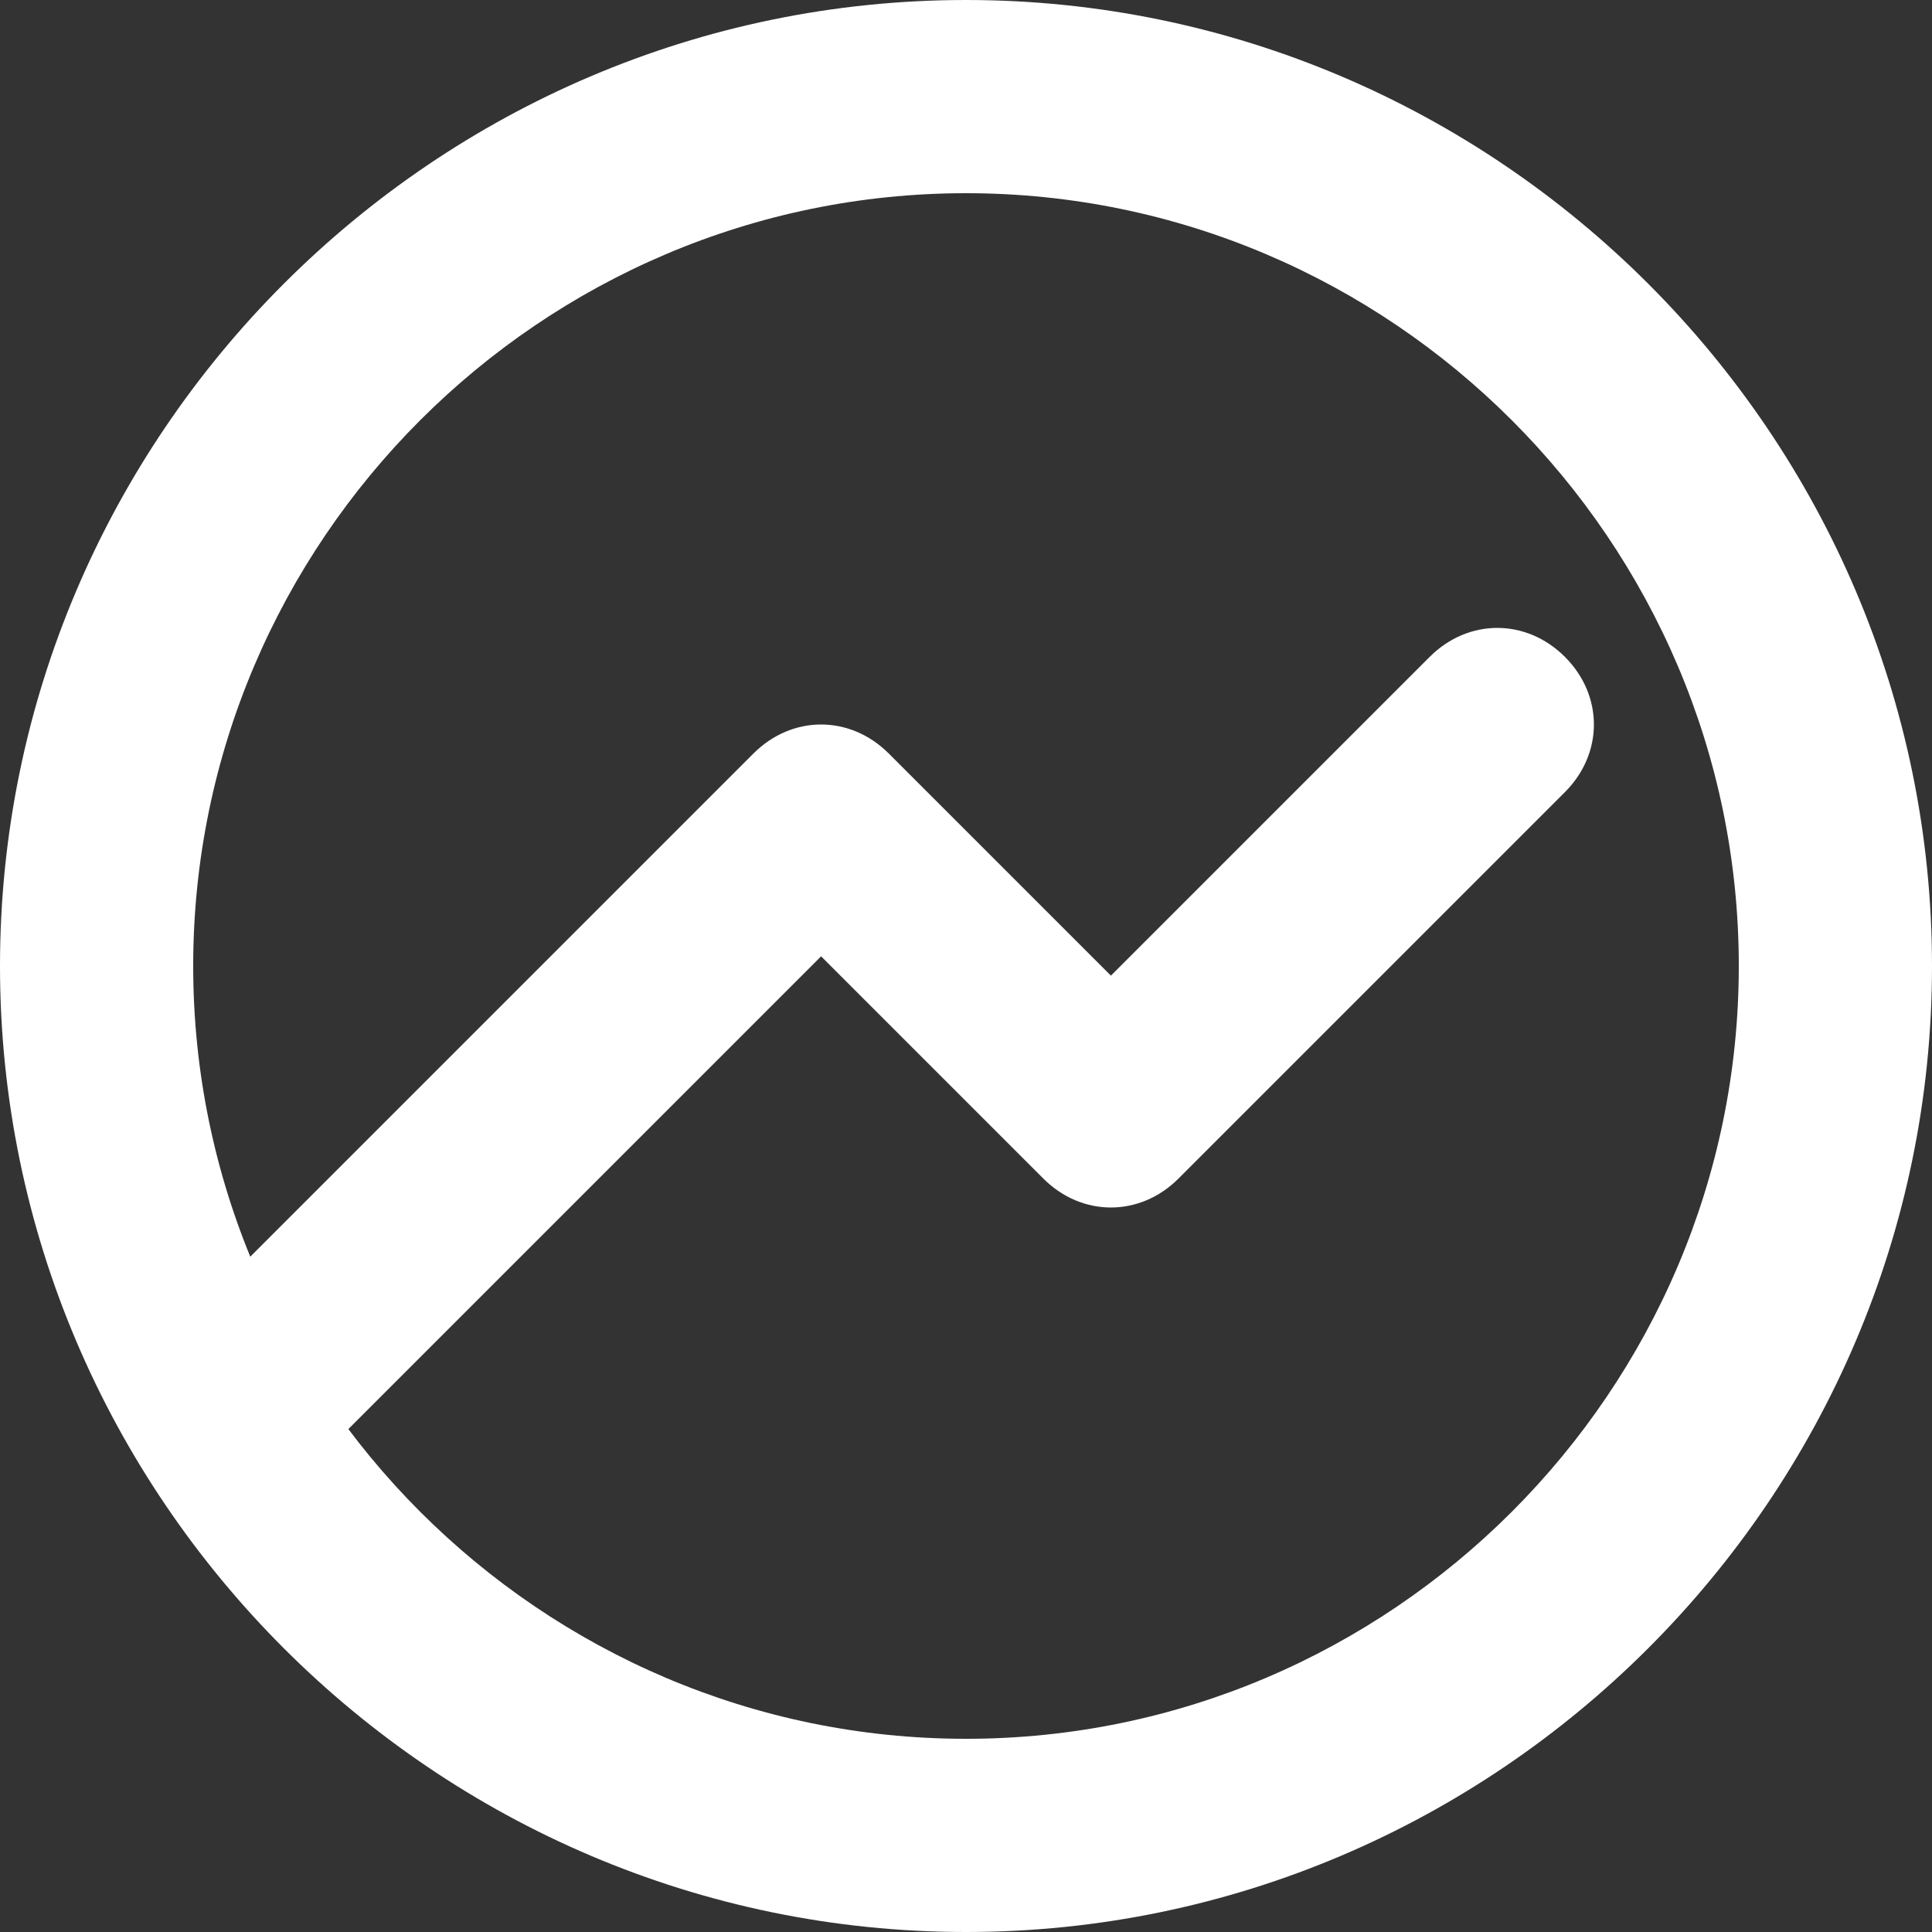 <svg xmlns="http://www.w3.org/2000/svg" xmlns:xlink="http://www.w3.org/1999/xlink" id="Layer_1" width="20" x="0" y="0" enable-background="new 0 0 20 20" version="1.1" viewBox="0 0 20 20" xml:space="preserve"><rect x="0" y="0" width="20" height="20" fill="#333333" stroke="none"/><path fill="#FFF" d="M10,0C4.5,0,0,4.5,0,10s4.5,10,10,10s10-4.5,10-10S15.5,0,10,0z M10,18c-4.4,0-8-3.6-8-8s3.6-8,8-8 s8,3.6,8,8S14.4,18,10,18z"/><path fill="#FFF" d="M16.2,6.8c-0.4-0.4-1-0.4-1.4,0l-3.3,3.3L9.2,7.8c-0.4-0.4-1-0.4-1.4,0l-6,6c-0.4,0.4-0.4,1,0,1.4 c0.4,0.4,1,0.4,1.4,0l5.3-5.3l2.3,2.3c0.4,0.4,1,0.4,1.4,0l4-4C16.6,7.8,16.6,7.2,16.2,6.8z"/></svg>